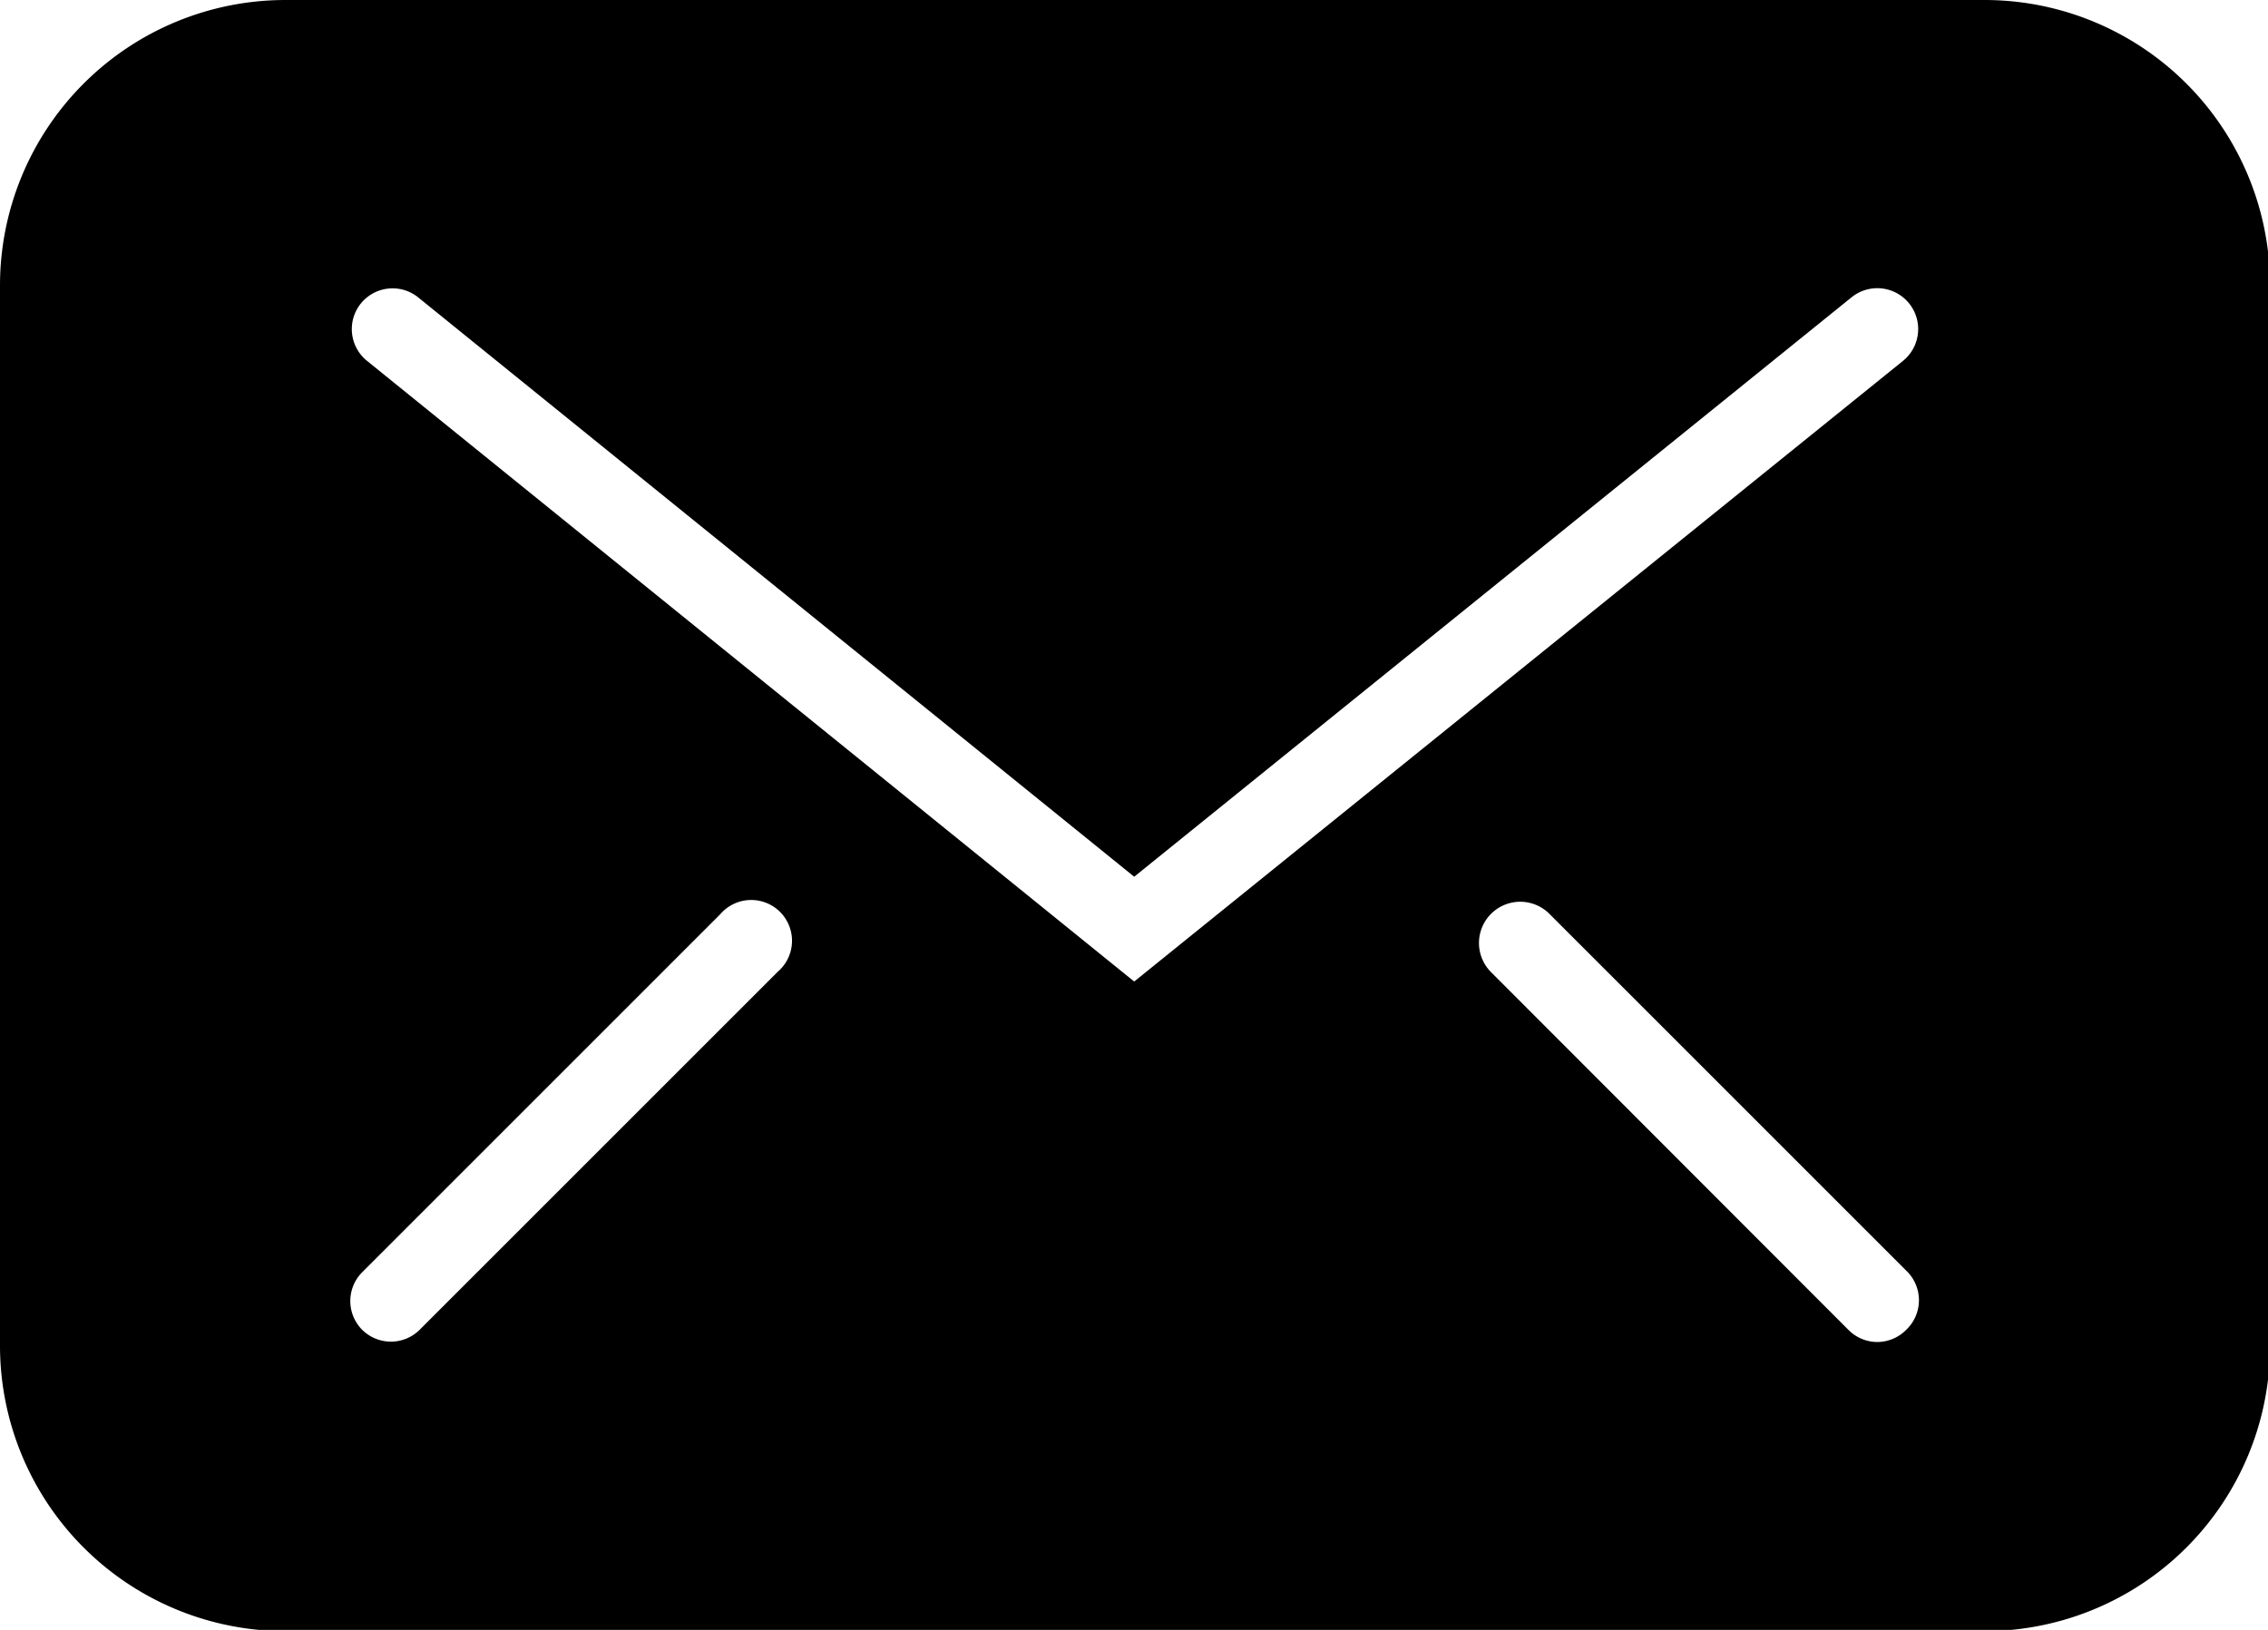 <svg xmlns="http://www.w3.org/2000/svg" viewBox="0 0 55.61 39.97"><defs></defs><g id="レイヤー_2" data-name="レイヤー 2"><g id="レイヤー_1-2" data-name="レイヤー 1"><path class="cls-1" d="M48.66,0H7A7,7,0,0,0,0,7V33A7,7,0,0,0,7,40H48.66a7,7,0,0,0,7-6.95V7A7,7,0,0,0,48.66,0ZM19.07,23.83l-8.78,8.78a1,1,0,0,1-1.41,0,1,1,0,0,1,0-1.41l8.78-8.78a1,1,0,1,1,1.41,1.41ZM9,8.85a1,1,0,0,1-.15-1.41,1,1,0,0,1,1.4-.15L27.81,21.5,45.4,7.29a1,1,0,1,1,1.26,1.56L27.81,24.07ZM46.74,32.61a1,1,0,0,1-.71.3,1,1,0,0,1-.71-.3l-8.77-8.78A1,1,0,1,1,38,22.42l8.78,8.78A1,1,0,0,1,46.74,32.61Z"/></g></g></svg>

